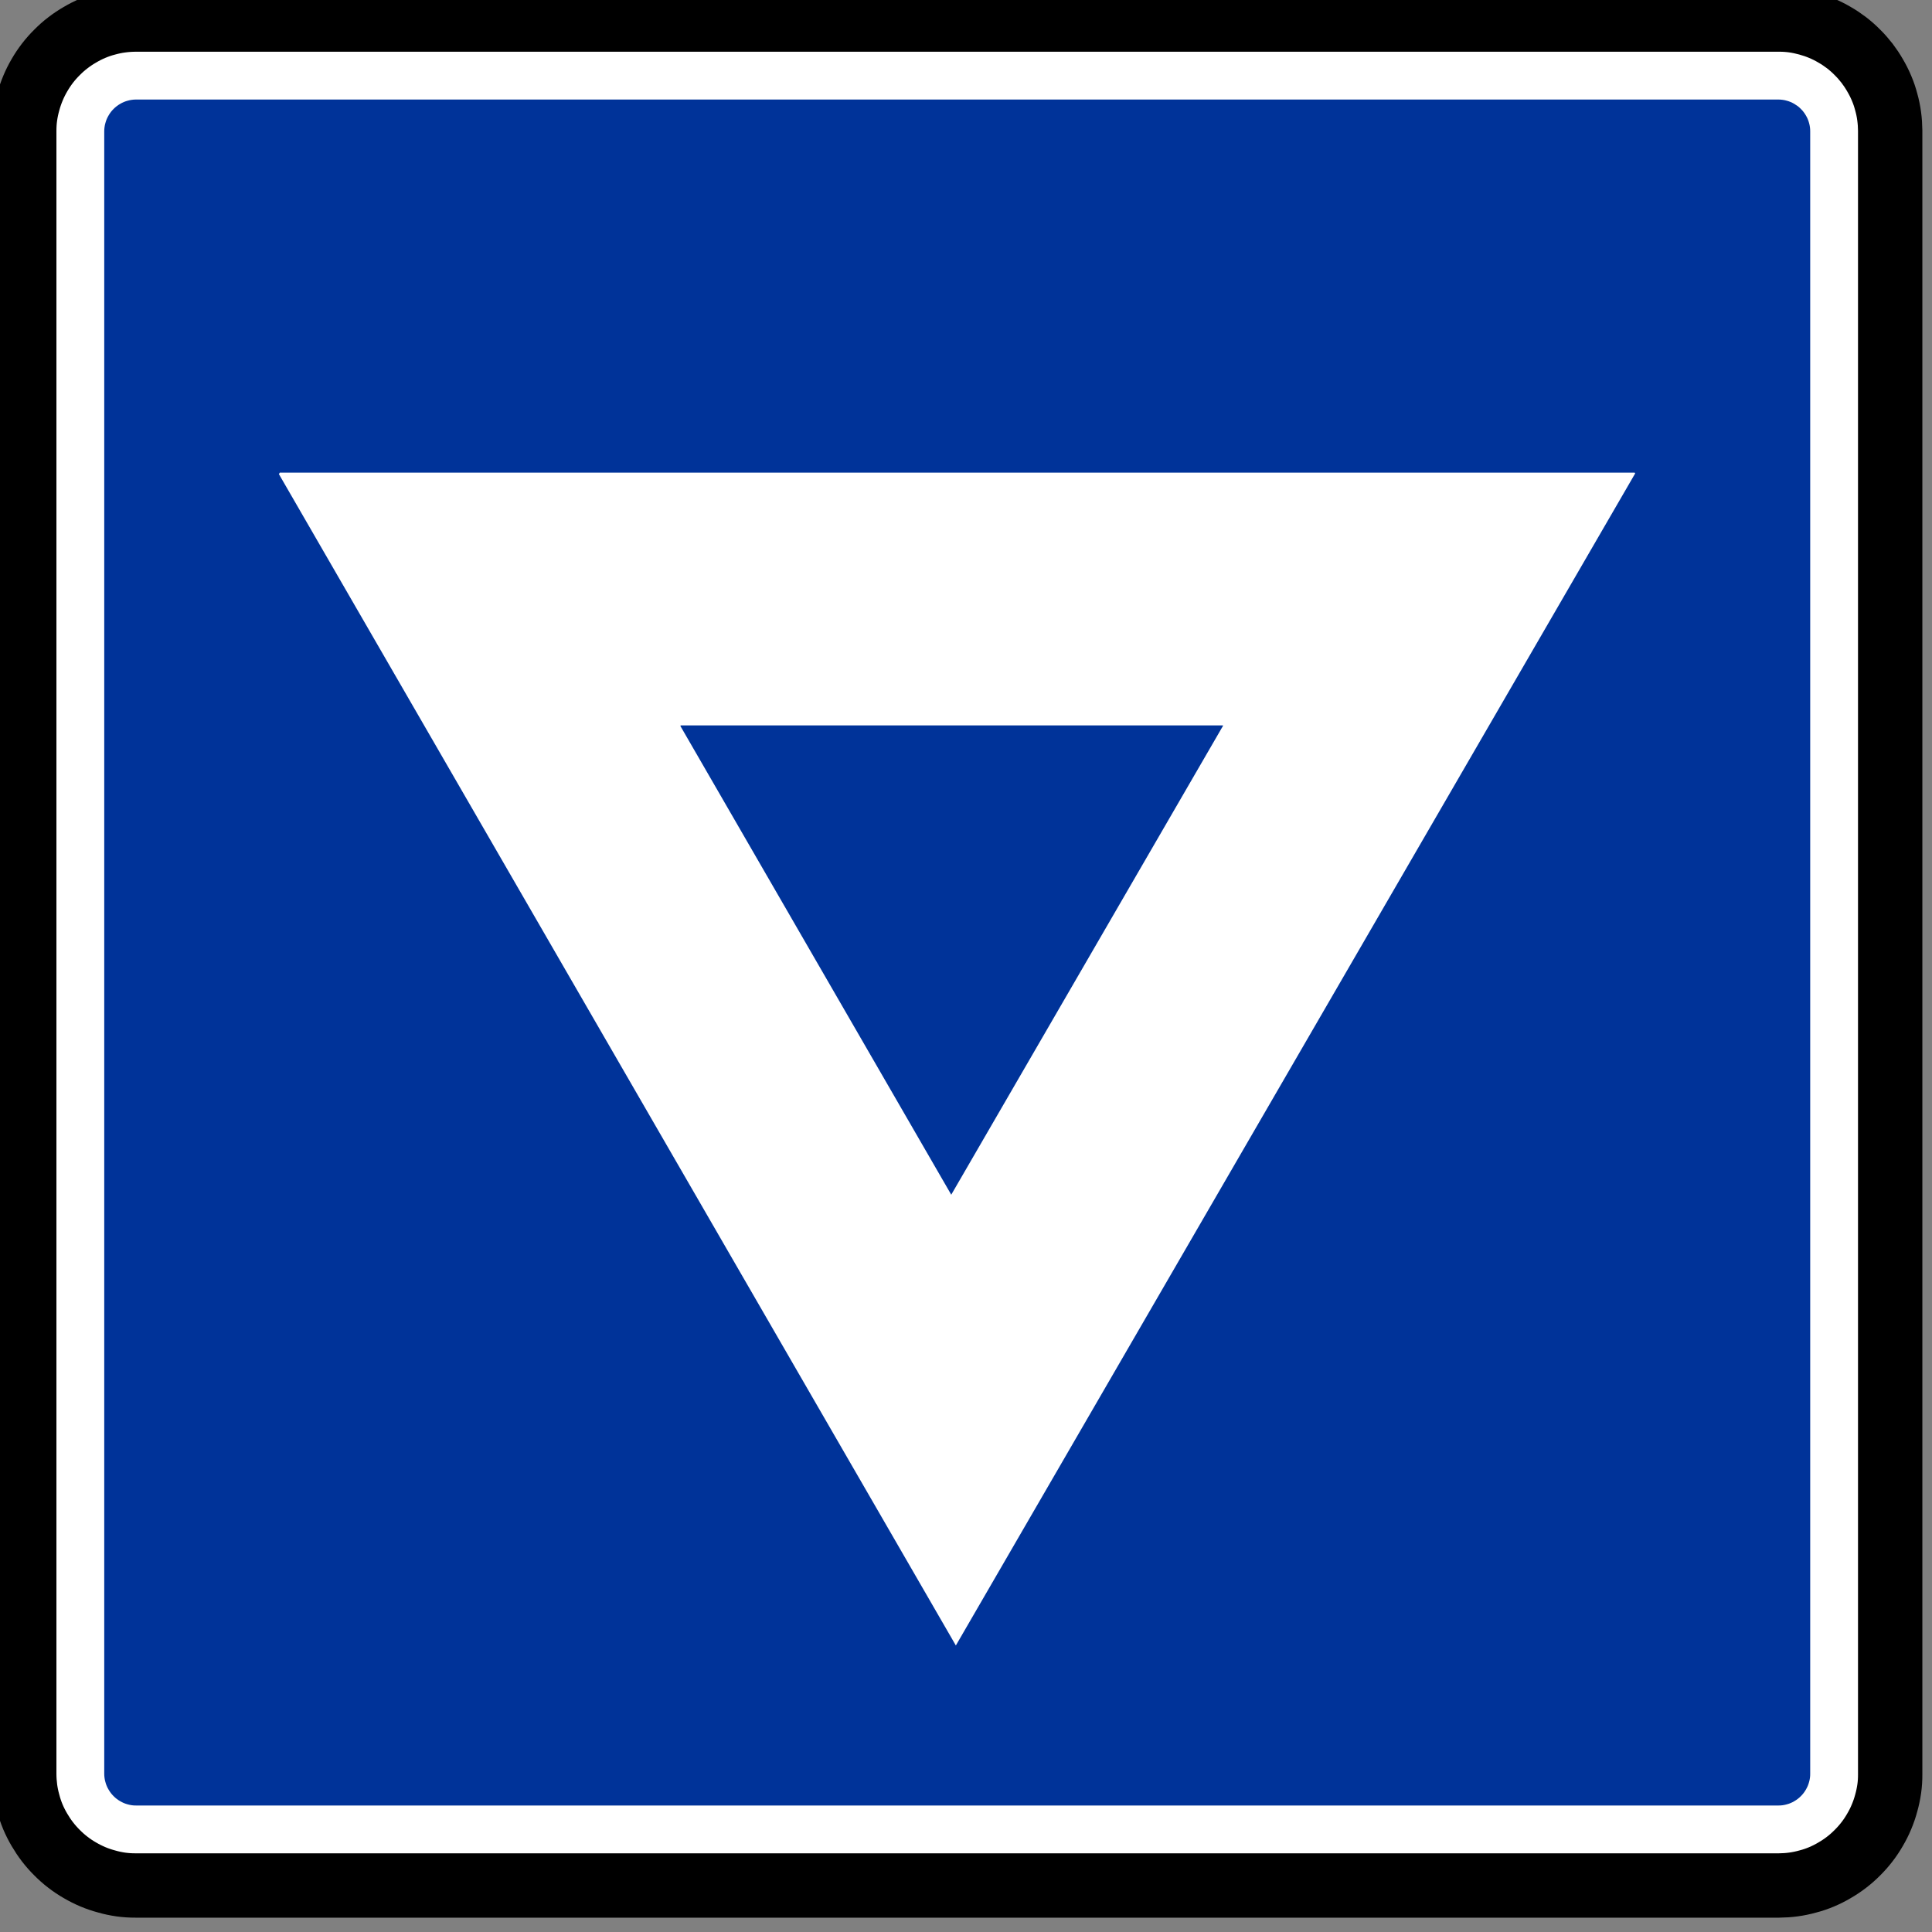 <?xml version="1.0" encoding="UTF-8" standalone="no"?>
<!-- Created with Inkscape (http://www.inkscape.org/) -->
<svg id="svg2" xmlns:rdf="http://www.w3.org/1999/02/22-rdf-syntax-ns#" xmlns="http://www.w3.org/2000/svg" height="60" width="60" version="1.1" xmlns:cc="http://creativecommons.org/ns#" xmlns:dc="http://purl.org/dc/elements/1.1/">
 <rect width="100%" height="100%" fill="#808080" stroke="none"/>
 <g id="layer15" transform="translate(0,-60)">
  <g id="layer1-6" transform="matrix(.97 0 0 .97 -309.62 -426.58)">
   <g id="g2838" transform="matrix(.843 0 0 .843 54.792 83.341)">
    <g id="g3629" transform="matrix(0 1.25 1.25 0 318.82 497)" stroke="#000" fill="#fff">
     <path id="path3631" stroke-linejoin="bevel" d="m0 0v49.89 0.013 0.013c0.001 0.145 0.011 0.289 0.031 0.432 0.019 0.144 0.048 0.286 0.088 0.425 0.036 0.14 0.083 0.278 0.139 0.411s0.121 0.263 0.195 0.387c0.072 0.126 0.152 0.246 0.241 0.361 0.088 0.114 0.184 0.223 0.286 0.325 0.102 0.103 0.211 0.199 0.325 0.287 0.115 0.088 0.236 0.169 0.361 0.24 0.125 0.074 0.254 0.138 0.388 0.194 0.133 0.056 0.271 0.103 0.41 0.14 0.14 0.04 0.282 0.07 0.425 0.09 0.144 0.02 0.288 0.03 0.432 0.029h49.943c0.144-0.001 0.289-0.011 0.432-0.03 0.144-0.019 0.285-0.049 0.425-0.089 0.14-0.036 0.277-0.082 0.41-0.138 0.134-0.057 0.263-0.122 0.388-0.196 0.125-0.071 0.246-0.152 0.361-0.24 0.114-0.088 0.223-0.184 0.324-0.287 0.104-0.102 0.199-0.211 0.288-0.325 0.088-0.115 0.168-0.235 0.24-0.361 0.073-0.125 0.138-0.254 0.194-0.387 0.056-0.134 0.103-0.271 0.14-0.411 0.04-0.139 0.07-0.281 0.09-0.425 0.02-0.143 0.03-0.288 0.029-0.432v-49.942c-0.001-0.145-0.011-0.289-0.03-0.433-0.02-0.143-0.049-0.285-0.089-0.424-0.036-0.141-0.082-0.278-0.138-0.411-0.057-0.133-0.122-0.263-0.196-0.388-0.072-0.125-0.152-0.246-0.24-0.36-0.089-0.115-0.184-0.223-0.288-0.325-0.101-0.103-0.21-0.199-0.324-0.287-0.115-0.089-0.236-0.169-0.361-0.241-0.125-0.073-0.255-0.138-0.388-0.194-0.133-0.055-0.271-0.102-0.41-0.14-0.14-0.039-0.282-0.069-0.425-0.089-0.143-0.021-0.288-0.031-0.432-0.029h-0.014l-0.013-0.001h-49.889l-0.013 0.001h-0.014c-0.144 0-0.288 0.01-0.432 0.03-0.143 0.019-0.285 0.049-0.425 0.088-0.14 0.036-0.277 0.083-0.41 0.139-0.134 0.056-0.263 0.121-0.388 0.195-0.125 0.072-0.246 0.153-0.36 0.241-0.115 0.088-0.224 0.184-0.326 0.287-0.102 0.102-0.198 0.21-0.287 0.325-0.088 0.114-0.168 0.235-0.24 0.36-0.073 0.125-0.138 0.255-0.194 0.388-0.056 0.134-0.103 0.271-0.14 0.411-0.04 0.139-0.07 0.281-0.09 0.425-0.02 0.143-0.03 0.287-0.029 0.432v0.013 0.013z" stroke-miterlimit="22.926" stroke-width=".223"/>
     <g id="g3633" transform="translate(-.054)" stroke-width="1.031">
      <path id="path3635" stroke-linejoin="bevel" d="m0 0v-0.027c0.001-0.147 0.011-0.293 0.031-0.439 0.019-0.146 0.05-0.29 0.089-0.431 0.037-0.143 0.085-0.283 0.142-0.418 0.057-0.136 0.123-0.267 0.198-0.393 0.073-0.128 0.155-0.25 0.245-0.367 0.089-0.117 0.187-0.227 0.291-0.33 0.104-0.105 0.214-0.203 0.33-0.292 0.117-0.09 0.239-0.171 0.367-0.245 0.127-0.074 0.258-0.14 0.394-0.196 0.136-0.057 0.275-0.105 0.417-0.143 0.142-0.04 0.286-0.071 0.432-0.091 0.145-0.021 0.292-0.03 0.439-0.03h49.943c0.147 0.001 0.294 0.012 0.439 0.031 0.146 0.02 0.29 0.05 0.431 0.09 0.143 0.037 0.283 0.084 0.419 0.141 0.135 0.057 0.266 0.123 0.393 0.198 0.127 0.074 0.25 0.156 0.366 0.245 0.117 0.09 0.227 0.187 0.331 0.292 0.104 0.103 0.202 0.213 0.291 0.33 0.09 0.116 0.172 0.239 0.245 0.367 0.074 0.126 0.14 0.258 0.197 0.393 0.057 0.136 0.104 0.275 0.142 0.418 0.041 0.141 0.071 0.285 0.092 0.431 0.02 0.146 0.03 0.293 0.029 0.439v49.943c-0.001 0.147-0.011 0.294-0.031 0.44-0.02 0.145-0.05 0.289-0.09 0.431-0.036 0.143-0.084 0.282-0.141 0.418-0.057 0.135-0.123 0.267-0.198 0.393-0.073 0.127-0.155 0.25-0.245 0.367-0.089 0.116-0.187 0.227-0.291 0.33-0.104 0.105-0.214 0.202-0.331 0.292-0.116 0.09-0.239 0.171-0.366 0.244-0.127 0.075-0.258 0.141-0.394 0.197-0.136 0.057-0.275 0.105-0.418 0.143-0.141 0.04-0.285 0.07-0.431 0.091-0.145 0.021-0.292 0.03-0.439 0.029h-49.943c-0.147-0.001-0.294-0.011-0.439-0.031-0.146-0.019-0.29-0.049-0.432-0.089-0.142-0.037-0.282-0.084-0.417-0.142-0.136-0.057-0.267-0.123-0.394-0.198-0.127-0.073-0.25-0.155-0.367-0.244-0.116-0.09-0.226-0.187-0.33-0.292-0.105-0.103-0.202-0.214-0.292-0.33-0.089-0.117-0.171-0.239-0.244-0.367-0.075-0.127-0.14-0.258-0.197-0.394-0.057-0.135-0.104-0.275-0.143-0.417s-0.07-0.286-0.091-0.432c-0.02-0.145-0.03-0.292-0.029-0.439v-49.916z" stroke="#000" stroke-miterlimit="22.926" stroke-width="1.955" fill="#fff"/>
     </g>
    </g>
    <g id="g3625" fill="#039" transform="matrix(0 1.25 1.25 0 318.82 499.97)">
     <path id="path3627" d="m0 0v-0.008c0-0.042 0.003-0.084 0.009-0.125 0.005-0.042 0.014-0.083 0.026-0.124 0.01-0.04 0.024-0.08 0.04-0.119 0.016-0.038 0.035-0.076 0.057-0.112 0.021-0.037 0.044-0.072 0.07-0.105 0.025-0.033 0.053-0.065 0.083-0.094 0.029-0.03 0.061-0.058 0.094-0.084 0.033-0.025 0.068-0.048 0.105-0.069 0.036-0.022 0.074-0.04 0.112-0.057 0.039-0.016 0.079-0.03 0.119-0.04 0.041-0.012 0.082-0.021 0.124-0.026 0.041-0.006 0.083-0.009 0.125-0.009h0.008 49.89 0.007c0.042 0 0.084 0.003 0.126 0.009 0.041 0.005 0.083 0.014 0.123 0.026 0.041 0.01 0.081 0.024 0.119 0.04 0.039 0.016 0.077 0.035 0.113 0.057 0.036 0.021 0.071 0.044 0.105 0.07 0.033 0.025 0.064 0.053 0.094 0.083 0.03 0.029 0.058 0.061 0.083 0.094 0.026 0.033 0.049 0.068 0.07 0.105 0.021 0.036 0.04 0.074 0.057 0.112 0.016 0.039 0.029 0.079 0.04 0.119 0.012 0.041 0.02 0.082 0.026 0.124 0.006 0.041 0.009 0.083 0.008 0.125v49.905c0 0.042-0.002 0.084-0.008 0.126-0.006 0.041-0.014 0.083-0.026 0.123-0.01 0.041-0.024 0.081-0.04 0.119-0.016 0.039-0.035 0.077-0.057 0.113-0.021 0.036-0.044 0.071-0.07 0.105-0.025 0.033-0.053 0.064-0.083 0.094s-0.061 0.058-0.094 0.083c-0.034 0.026-0.068 0.049-0.105 0.07-0.036 0.021-0.074 0.04-0.113 0.057-0.038 0.016-0.078 0.029-0.119 0.04-0.04 0.012-0.082 0.02-0.123 0.026-0.042 0.006-0.084 0.009-0.126 0.008h-49.905c-0.042 0-0.084-0.002-0.125-0.008-0.042-0.006-0.083-0.014-0.124-0.026-0.04-0.01-0.08-0.024-0.119-0.04-0.038-0.016-0.076-0.035-0.112-0.057-0.037-0.021-0.072-0.044-0.105-0.07-0.033-0.025-0.065-0.053-0.094-0.083-0.03-0.03-0.058-0.061-0.084-0.094-0.025-0.034-0.048-0.069-0.069-0.105-0.022-0.036-0.04-0.074-0.057-0.113-0.016-0.038-0.03-0.078-0.04-0.119-0.012-0.04-0.021-0.082-0.026-0.123-0.006-0.042-0.009-0.084-0.009-0.126v-0.007-49.89" fill-rule="evenodd" fill="#039"/>
    </g>
    <g id="g3637" transform="matrix(0 1.25 1.25 0 375.73 514.14)">
     <path id="path3639" d="m0 0l0.024 0.015 35.611-20.64-35.591-20.568-0.022 0.014-0.022 0.013v41.166" fill-rule="evenodd" fill="#fff"/>
    </g>
    <g id="g3641" fill="#039" transform="matrix(0 .76 .76 0 360.09 523.74)">
     <path id="path3643" d="m0 0c0.005 0.003 0.01 0.007 0.016 0.01l23.436-13.584-23.423-13.536-0.015 0.009-0.014 0.009v27.092" fill-rule="evenodd" fill="#039"/>
    </g>
   </g>
  </g>
 </g>
</svg>
